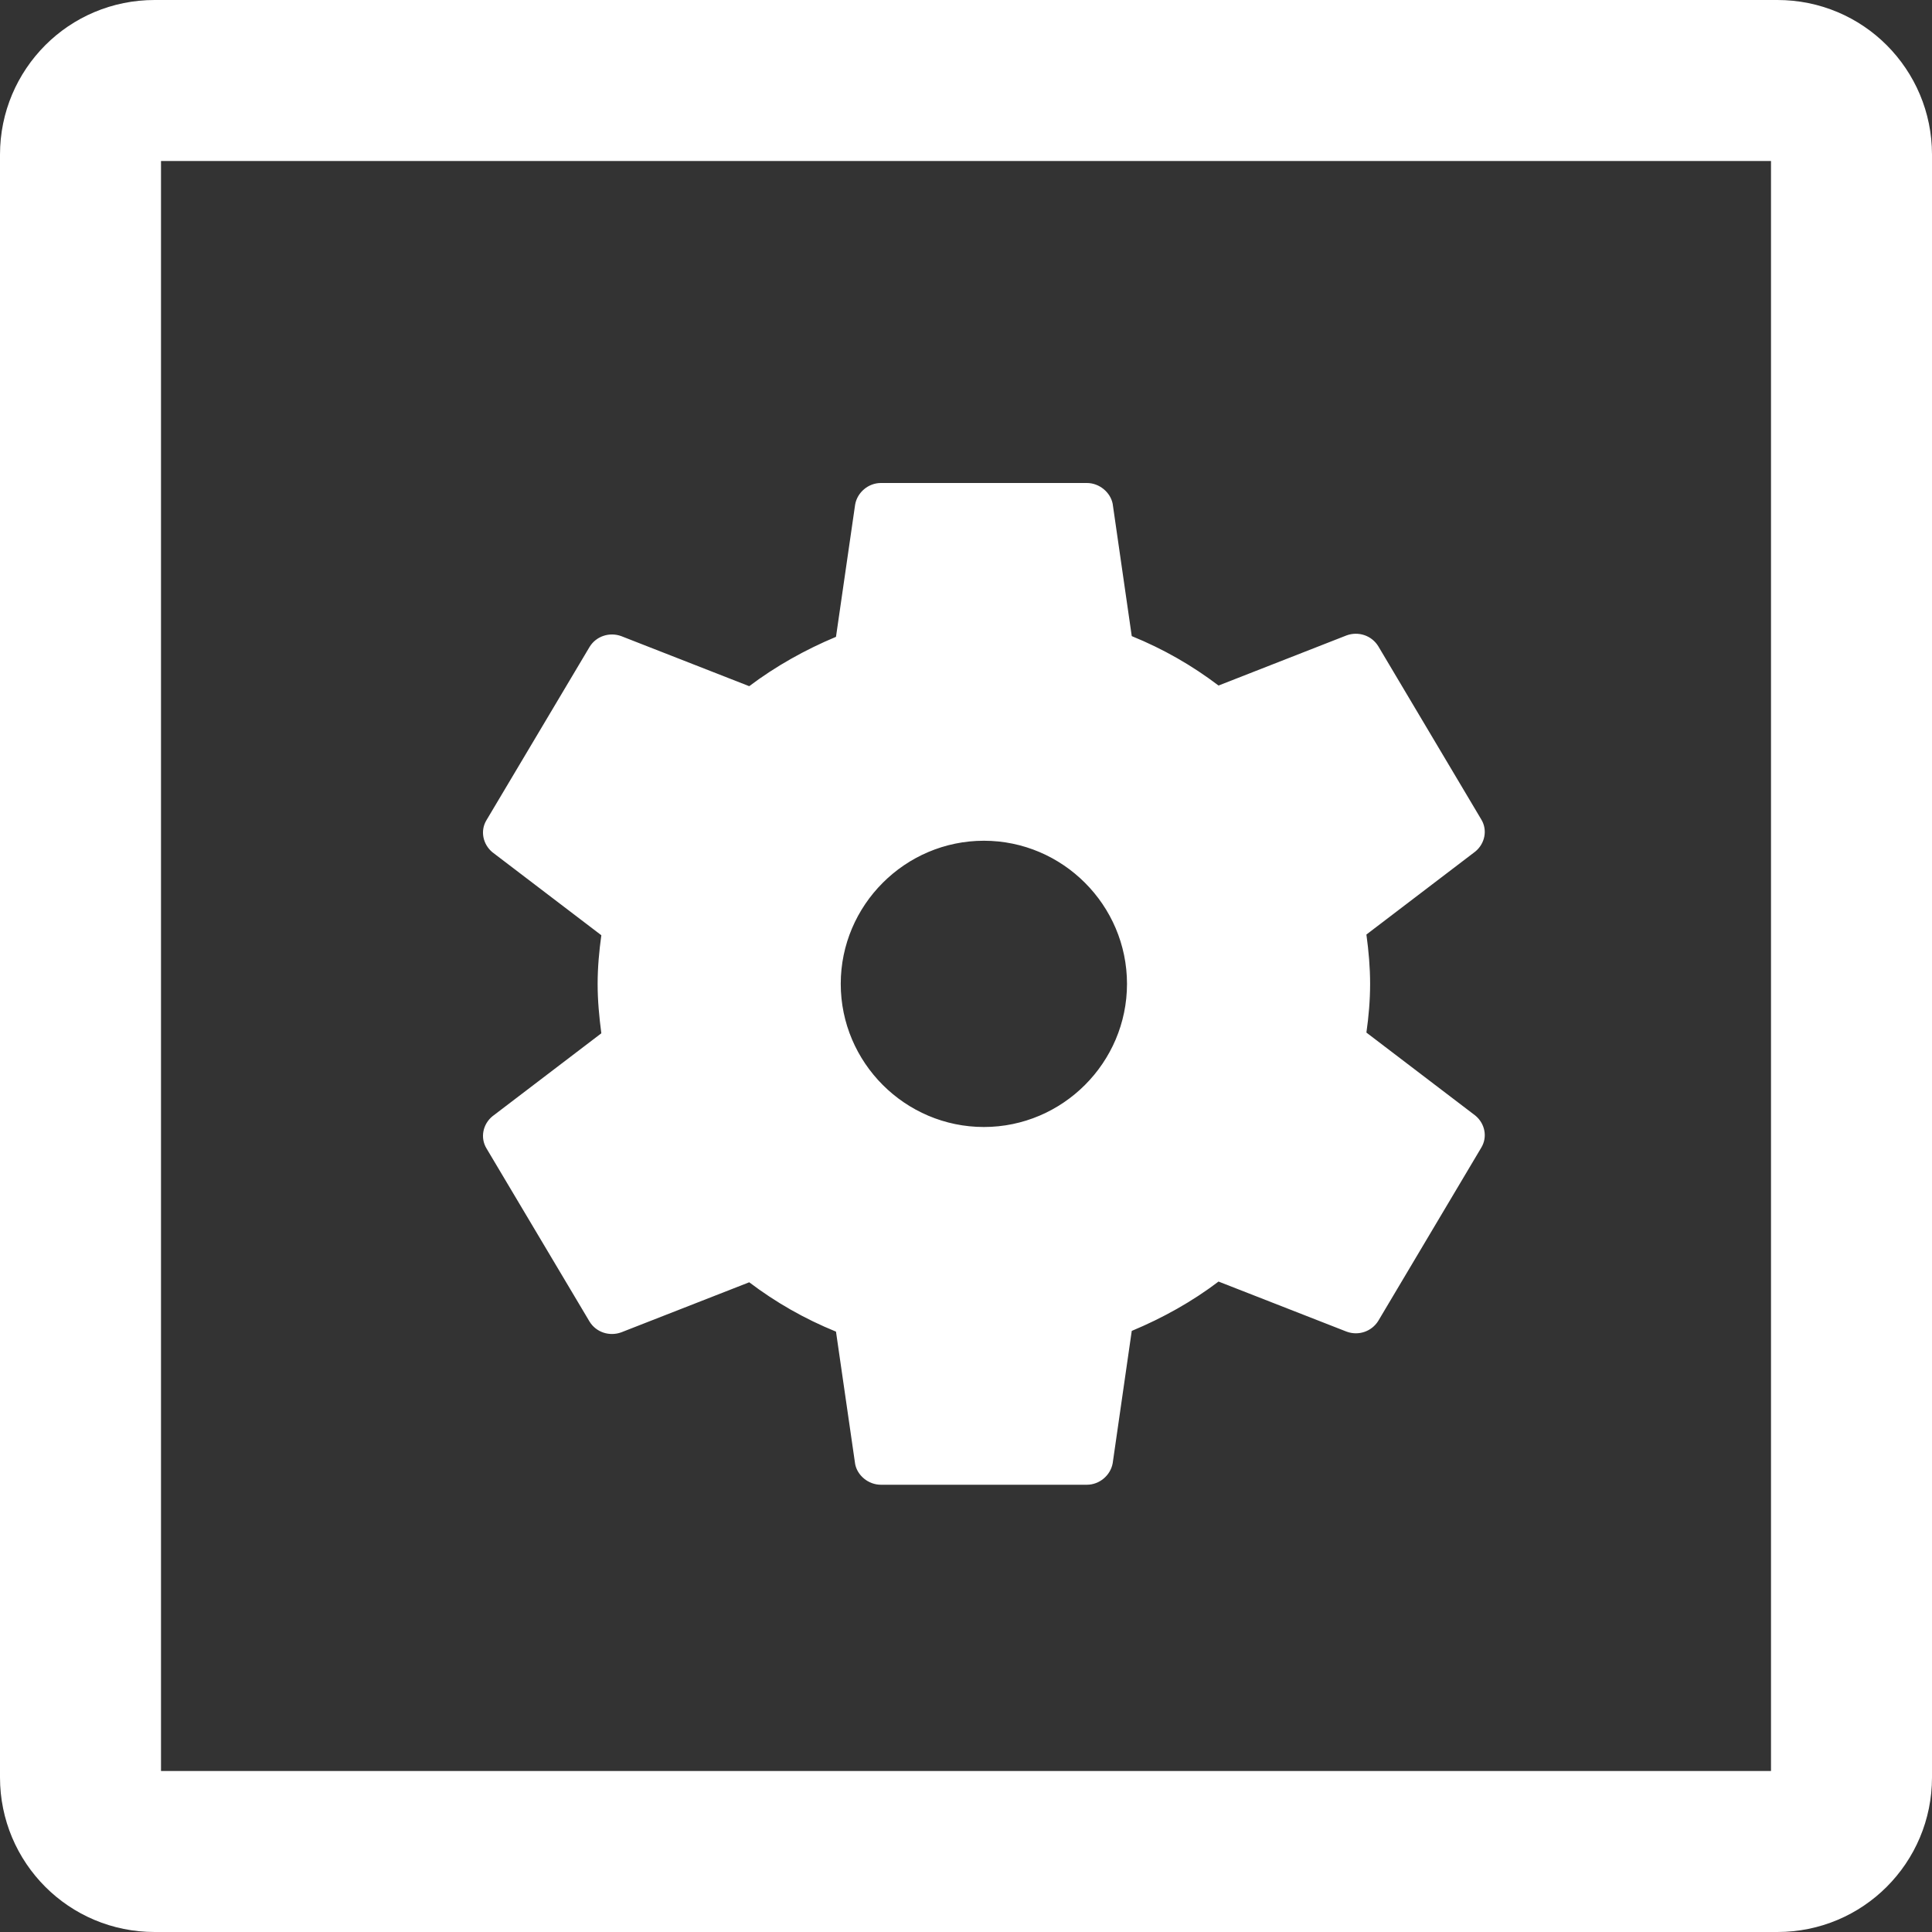<svg width="24" height="24" viewBox="0 0 24 24" fill="none" xmlns="http://www.w3.org/2000/svg">
<rect x="0" y="0" width="24" height="24" fill="#333333" stroke="none"/>
<path d="M22.08 1C22.336 1 22.564 1.102 22.73 1.268C22.898 1.437 23 1.666 23 1.92V22.08C23 22.334 22.898 22.564 22.73 22.732C22.564 22.898 22.336 23 22.08 23H1.92C1.664 23 1.436 22.898 1.27 22.732C1.102 22.564 1 22.334 1 22.08V1.92C1 1.666 1.102 1.437 1.27 1.268C1.436 1.102 1.664 1 1.92 1H22.08Z" stroke="white" stroke-width="2"/>
<path d="M13.502 6C13.657 6 13.794 6.116 13.822 6.258L14.059 7.902C14.452 8.062 14.809 8.267 15.137 8.516L16.728 7.893C16.874 7.84 17.038 7.893 17.121 8.027L18.4 10.178C18.482 10.311 18.446 10.48 18.327 10.578L16.974 11.609C17.002 11.813 17.02 12.018 17.02 12.222C17.02 12.427 17.002 12.631 16.974 12.827L18.327 13.858C18.446 13.956 18.482 14.124 18.4 14.258L17.121 16.409C17.038 16.542 16.874 16.596 16.728 16.542L15.137 15.92C14.809 16.169 14.443 16.373 14.059 16.533L13.822 18.178C13.794 18.329 13.657 18.444 13.502 18.444H10.943C10.787 18.444 10.65 18.329 10.623 18.187L10.385 16.542C9.992 16.382 9.636 16.178 9.307 15.929L7.717 16.551C7.571 16.604 7.406 16.551 7.324 16.418L6.044 14.267C5.962 14.133 5.999 13.964 6.117 13.867L7.47 12.836C7.443 12.631 7.424 12.427 7.424 12.222C7.424 12.018 7.443 11.813 7.47 11.618L6.117 10.587C5.999 10.489 5.962 10.32 6.044 10.187L7.324 8.036C7.406 7.902 7.571 7.849 7.717 7.902L9.307 8.524C9.636 8.276 10.002 8.071 10.385 7.911L10.623 6.267C10.65 6.116 10.787 6 10.943 6H13.502ZM12.222 10.444C11.244 10.444 10.444 11.244 10.444 12.222C10.444 13.2 11.244 14 12.222 14C13.2 14 14 13.2 14 12.222C14 11.244 13.2 10.444 12.222 10.444Z" fill="white"/>
</svg>
